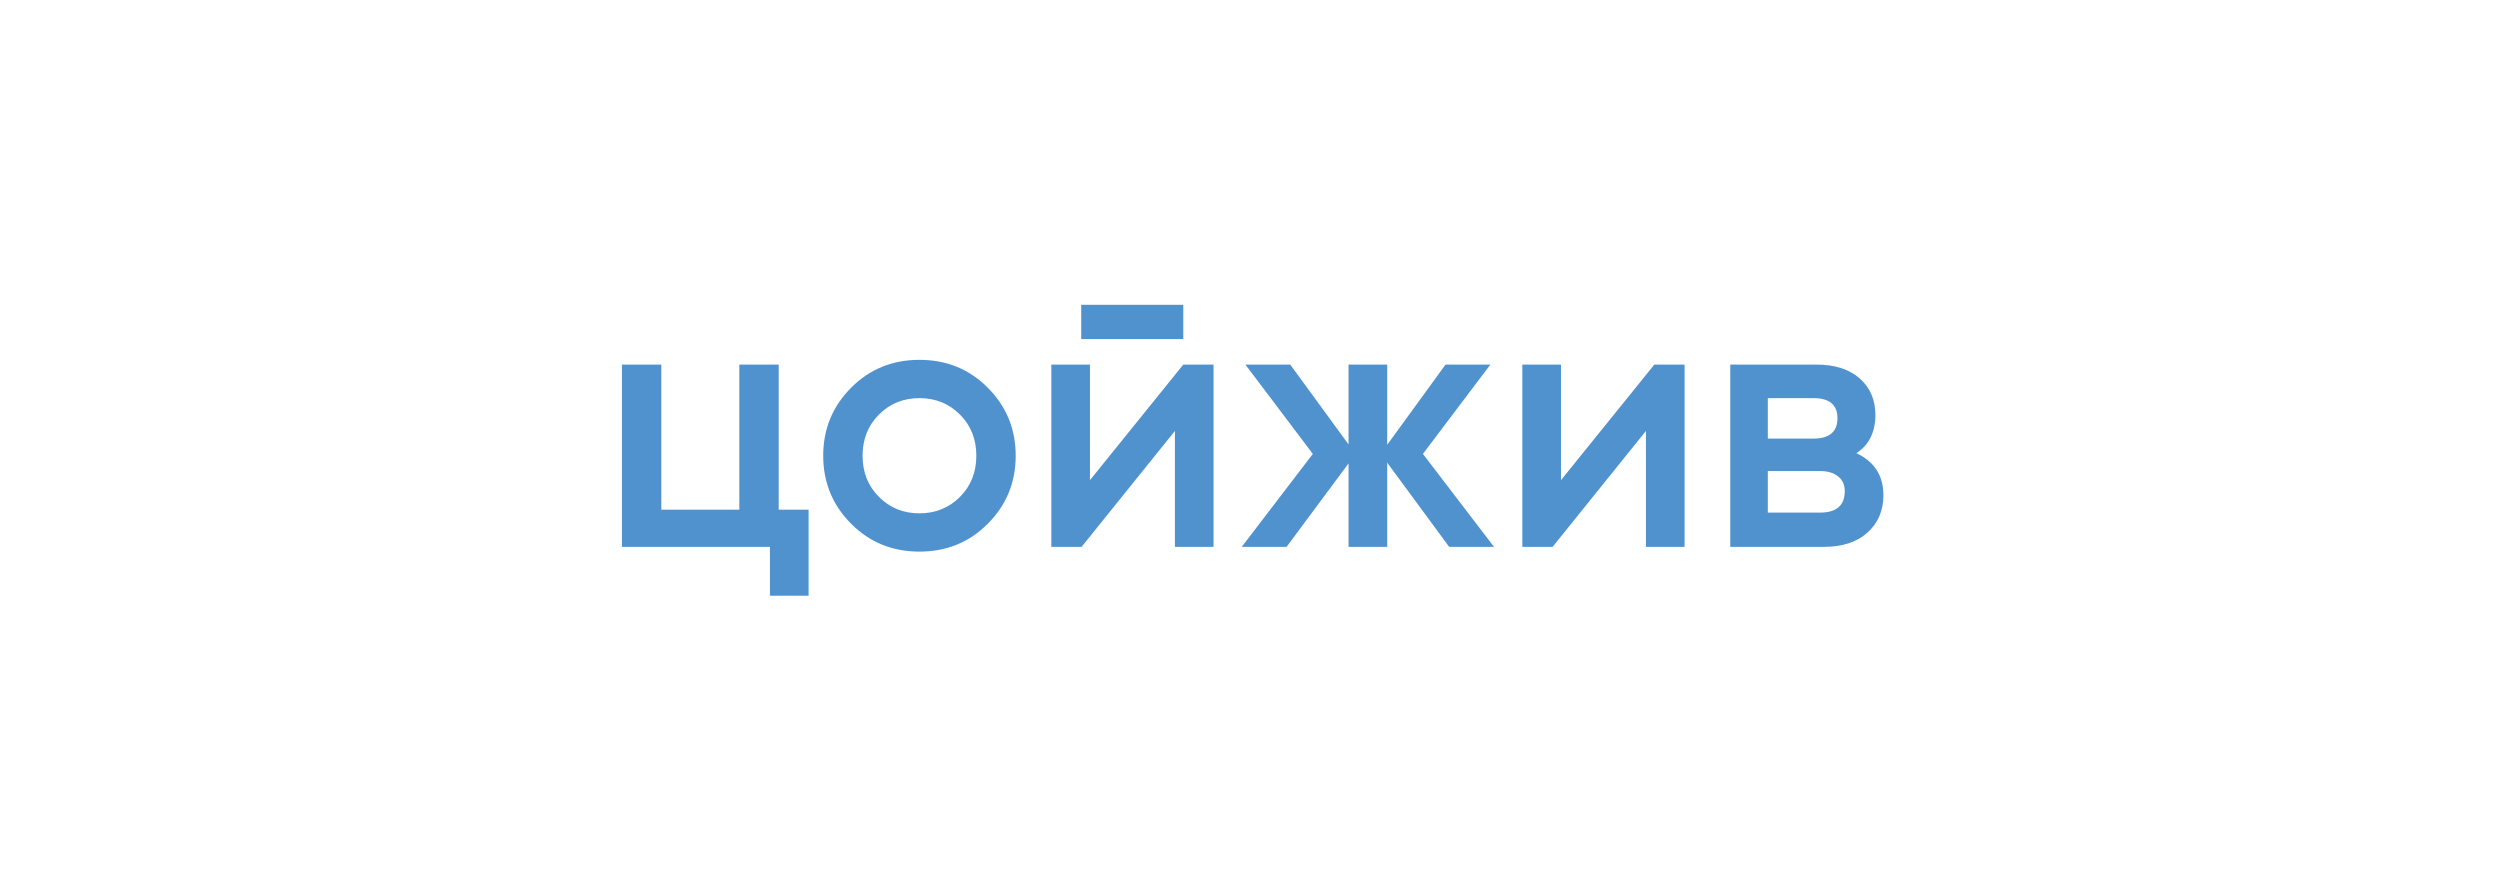 <svg width="192" height="67" viewBox="0 0 192 67" fill="none" xmlns="http://www.w3.org/2000/svg">
<path d="M59.804 28V39.144H62.1V45.752H59.132V42H47.764V28H50.788V39.144H56.78V28H59.804ZM75.85 40.236C74.431 41.655 72.686 42.364 70.614 42.364C68.542 42.364 66.797 41.655 65.378 40.236C63.941 38.799 63.222 37.053 63.222 35C63.222 32.947 63.941 31.201 65.378 29.764C66.797 28.345 68.542 27.636 70.614 27.636C72.686 27.636 74.431 28.345 75.85 29.764C77.287 31.201 78.006 32.947 78.006 35C78.006 37.053 77.287 38.799 75.85 40.236ZM66.246 35C66.246 36.269 66.666 37.324 67.506 38.164C68.346 39.004 69.382 39.424 70.614 39.424C71.846 39.424 72.882 39.004 73.722 38.164C74.562 37.324 74.982 36.269 74.982 35C74.982 33.731 74.562 32.676 73.722 31.836C72.882 30.996 71.846 30.576 70.614 30.576C69.382 30.576 68.346 30.996 67.506 31.836C66.666 32.676 66.246 33.731 66.246 35ZM90.877 26.04H83.037V23.408H90.877V26.04ZM83.709 36.876L90.877 28H93.201V42H90.233V33.096L83.065 42H80.741V28H83.709V36.876ZM109.281 34.86L114.741 42H111.297L106.537 35.532V42H103.569V35.588L98.809 42H95.365L100.825 34.86L95.645 28H99.089L103.569 34.132V28H106.537V34.16L111.017 28H114.461L109.281 34.86ZM119.884 36.876L127.052 28H129.376V42H126.408V33.096L119.24 42H116.916V28H119.884V36.876ZM142.573 34.804C143.954 35.457 144.645 36.531 144.645 38.024C144.645 39.219 144.234 40.18 143.413 40.908C142.61 41.636 141.49 42 140.053 42H132.885V28H139.493C140.912 28 142.022 28.355 142.825 29.064C143.628 29.773 144.029 30.707 144.029 31.864C144.029 33.189 143.544 34.169 142.573 34.804ZM139.269 30.576H135.769V33.684H139.269C140.501 33.684 141.117 33.161 141.117 32.116C141.117 31.089 140.501 30.576 139.269 30.576ZM135.769 39.368H139.773C141.042 39.368 141.677 38.817 141.677 37.716C141.677 37.231 141.509 36.857 141.173 36.596C140.837 36.316 140.37 36.176 139.773 36.176H135.769V39.368Z" fill="#5092CE"/>
</svg>

